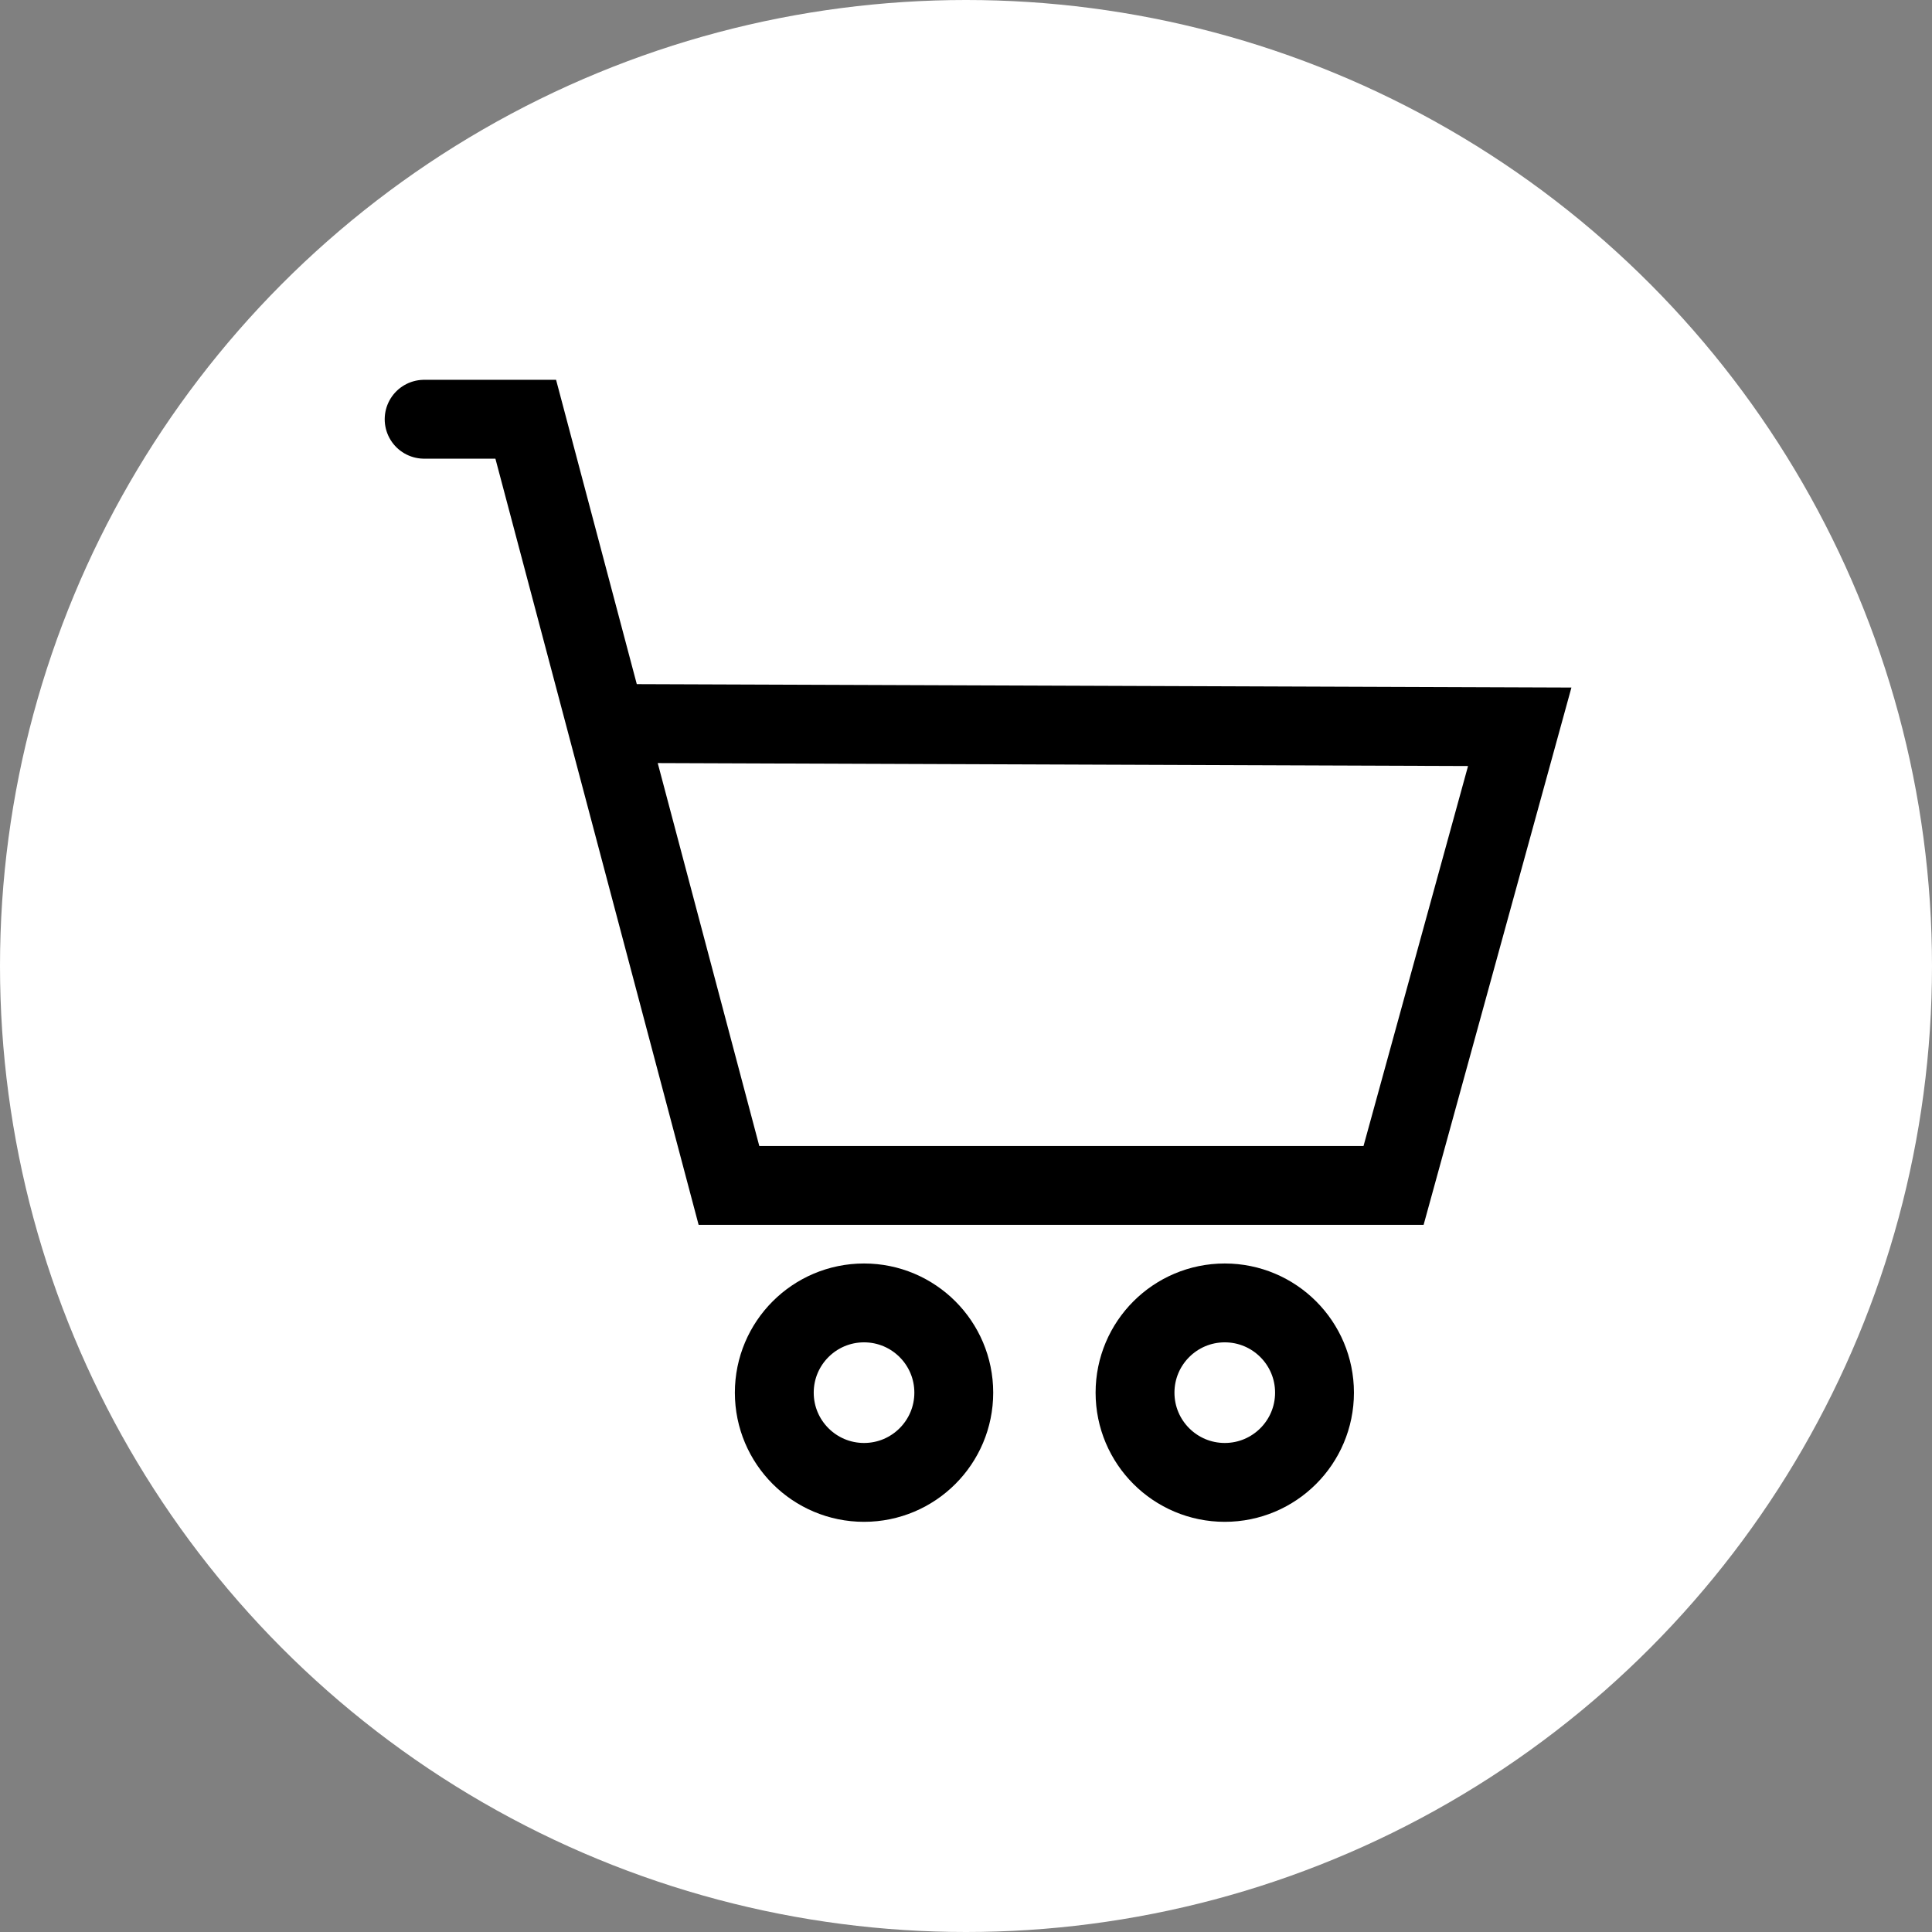 <svg xmlns="http://www.w3.org/2000/svg" width="49" height="49" viewBox="0 0 49 49">
  <rect x="0" y="0" width="49" height="49" fill="#808080" stroke="none"/>
  <g id="icon-cart" transform="translate(-838 696)">
    <circle id="Ellipse_5" data-name="Ellipse 5" cx="24.5" cy="24.5" r="24.5" transform="translate(838 -696)" fill="#fff"/>
    <g id="Group_7" data-name="Group 7" transform="translate(848.757 -685.367)">
      <path id="Path_4" data-name="Path 4" d="M936.26-584.177h2.577l2.047,7.718,3.107,11.714h16.856l3.2-11.632-22.776-.083" transform="translate(-936.26 584.177)" fill="none" stroke="#000" stroke-linecap="round" stroke-width="2"/>
      <g id="Ellipse_3" data-name="Ellipse 3" transform="translate(7.881 21.412)" fill="none" stroke="#000" stroke-width="2">
        <circle cx="3.276" cy="3.276" r="3.276" stroke="none"/>
        <circle cx="3.276" cy="3.276" r="2.276" fill="none"/>
      </g>
      <g id="Ellipse_4" data-name="Ellipse 4" transform="translate(17.03 21.412)" fill="none" stroke="#000" stroke-width="2">
        <circle cx="3.276" cy="3.276" r="3.276" stroke="none"/>
        <circle cx="3.276" cy="3.276" r="2.276" fill="none"/>
      </g>
    </g>
  </g>
</svg>
